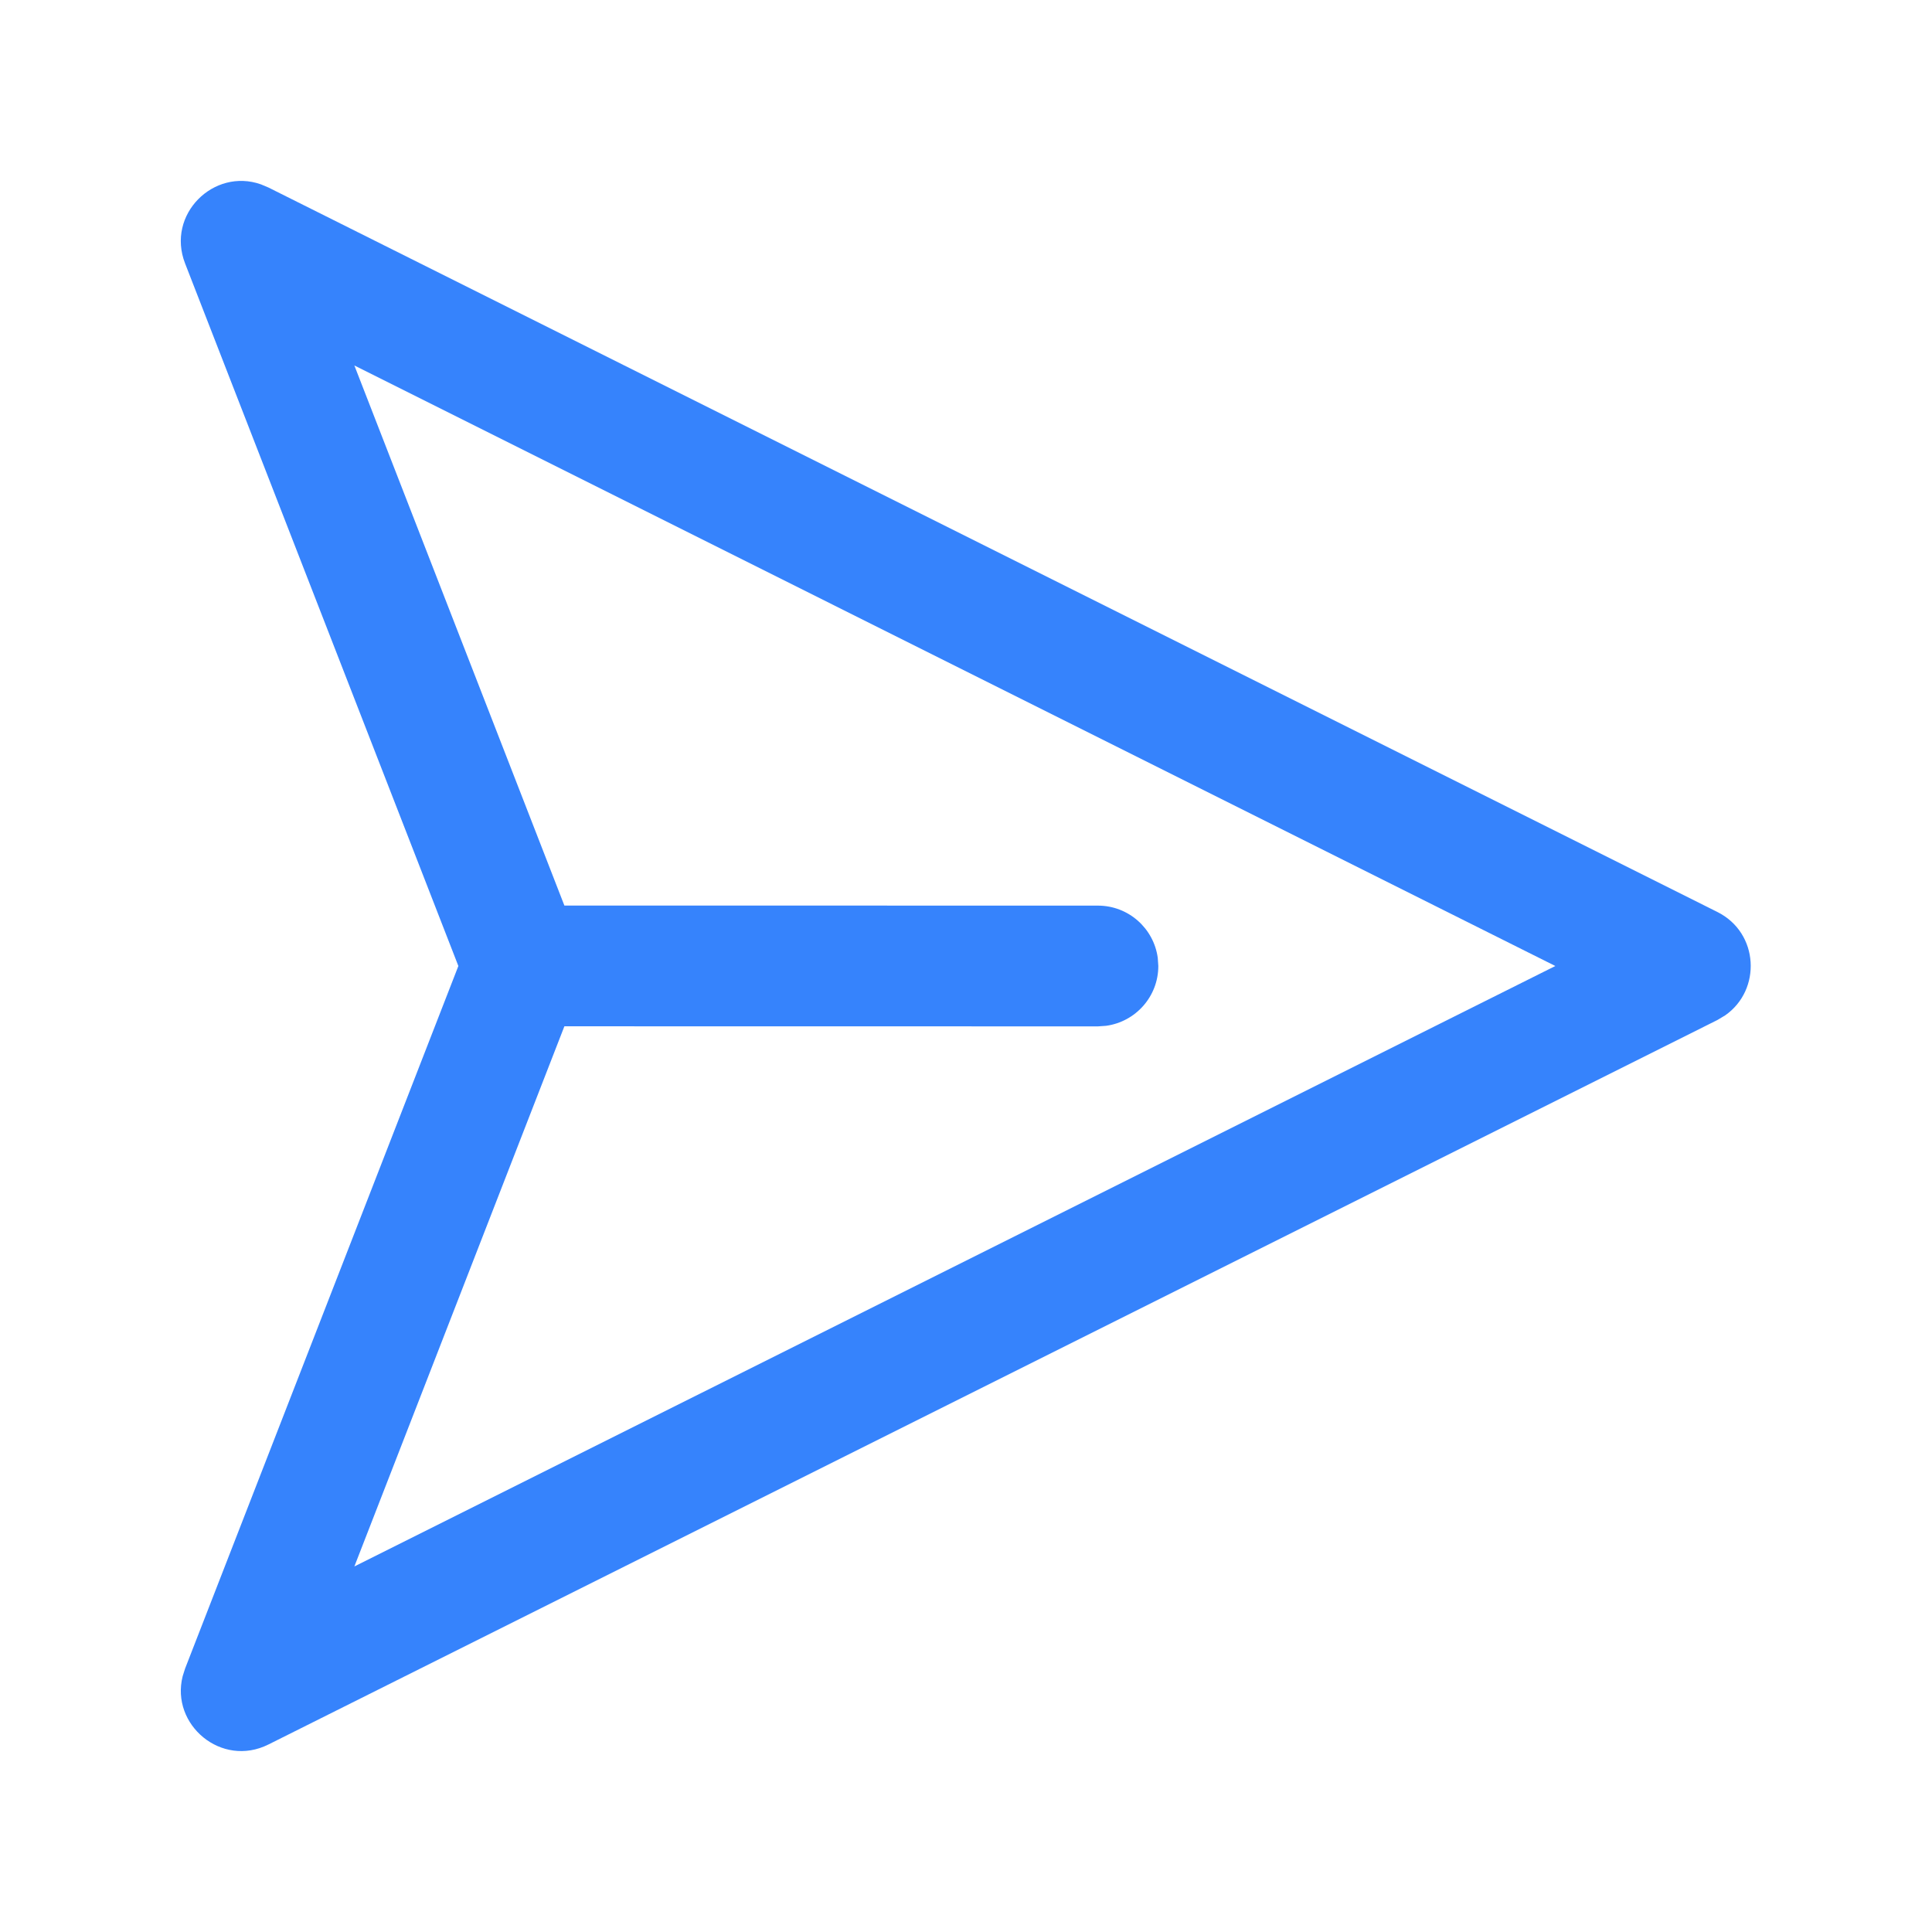 <svg width="24" height="24" viewBox="0 0 24 24" fill="none" xmlns="http://www.w3.org/2000/svg">
<path d="M5.694 12L2.299 3.272C2.063 2.664 2.655 2.083 3.241 2.29L3.334 2.329L21.334 11.329C21.852 11.588 21.884 12.297 21.431 12.613L21.334 12.671L3.334 21.671C2.751 21.962 2.117 21.426 2.269 20.823L2.299 20.728L5.694 12L2.299 3.272L5.694 12ZM4.402 4.54L7.011 11.249L13.639 11.25C14.018 11.25 14.332 11.532 14.382 11.898L14.389 12C14.389 12.379 14.107 12.693 13.74 12.743L13.639 12.75L7.011 12.749L4.402 19.459L19.321 12L4.402 4.54Z" fill="#3683FC"/>
</svg>
